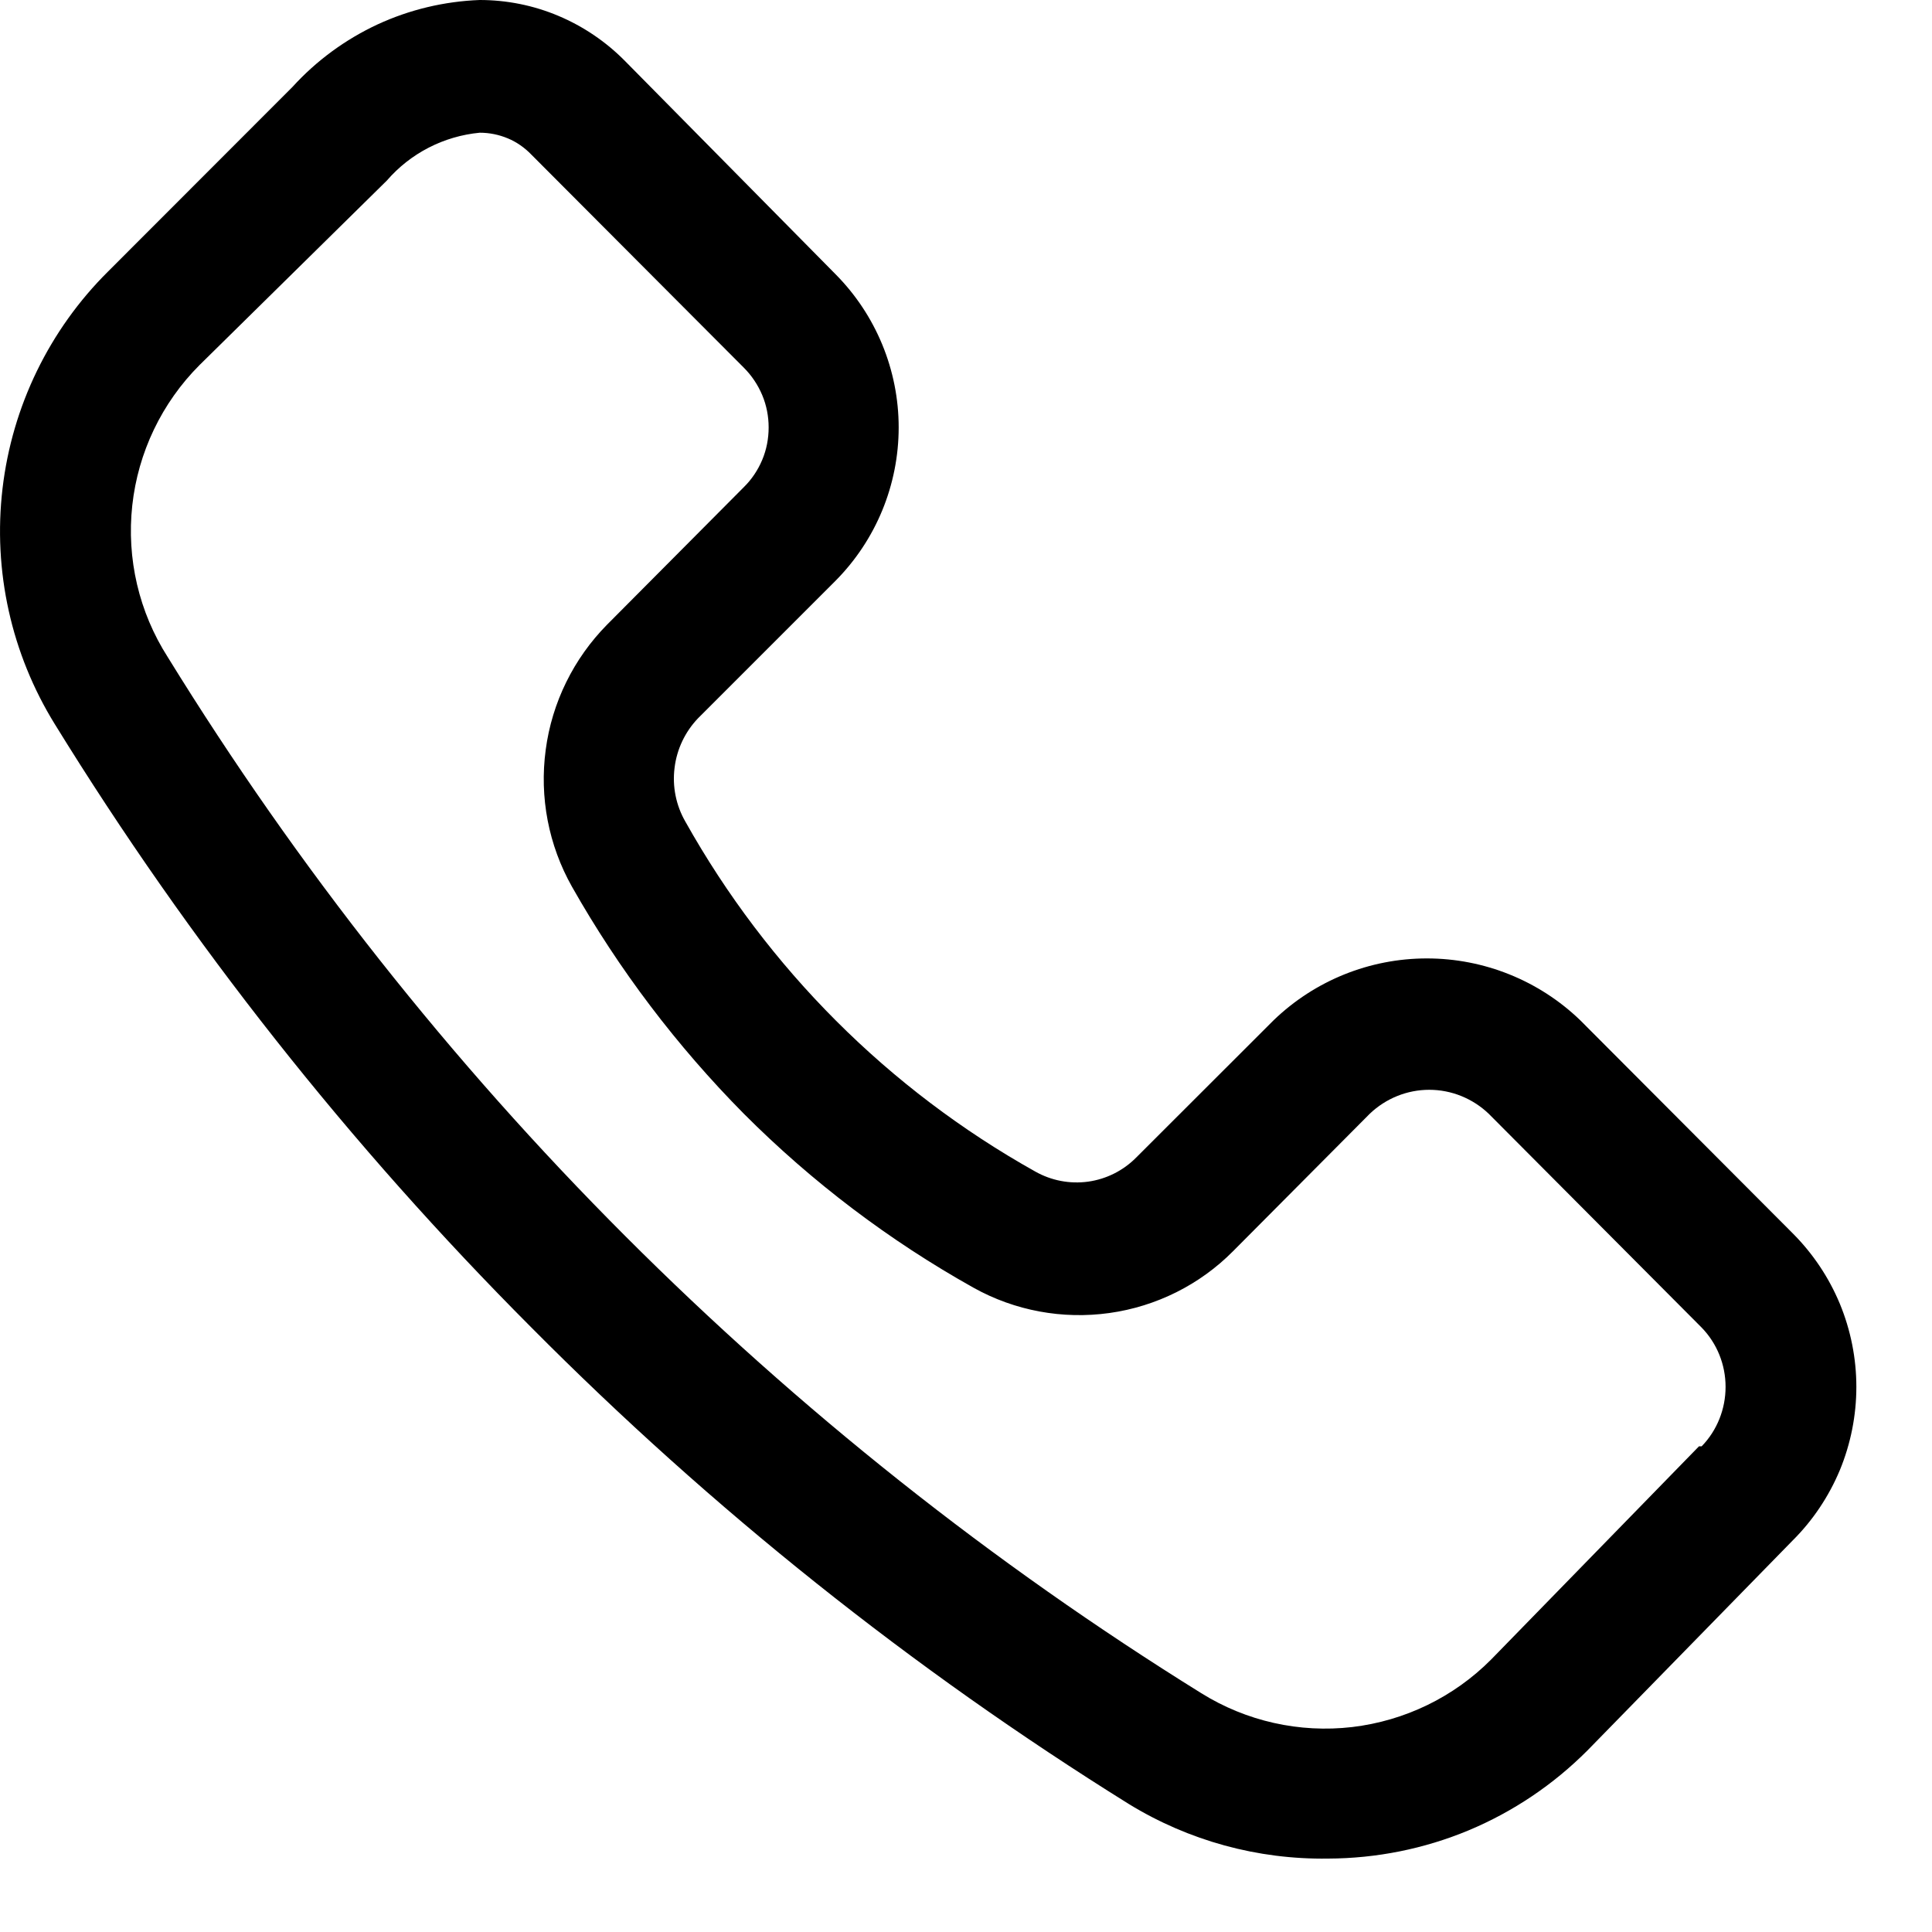 <svg width="13" height="13" viewBox="0 0 13 13" fill="none" xmlns="http://www.w3.org/2000/svg">
<path d="M12.062 8.298L10.633 6.865C10.356 6.598 9.986 6.449 9.601 6.449C9.216 6.449 8.847 6.598 8.57 6.865L7.645 7.789C7.558 7.877 7.444 7.934 7.322 7.951C7.199 7.968 7.074 7.944 6.966 7.883C5.979 7.331 5.165 6.516 4.612 5.529C4.549 5.42 4.523 5.292 4.539 5.167C4.554 5.041 4.61 4.924 4.697 4.833L5.622 3.908C5.894 3.634 6.047 3.263 6.047 2.876C6.047 2.49 5.894 2.119 5.622 1.845L4.206 0.411C4.078 0.281 3.926 0.178 3.758 0.107C3.59 0.036 3.41 8.53357e-05 3.228 0C2.989 0.009 2.755 0.065 2.539 0.165C2.323 0.266 2.129 0.408 1.968 0.585L0.727 1.827C0.332 2.219 0.082 2.734 0.017 3.287C-0.048 3.841 0.076 4.399 0.369 4.873C1.277 6.346 2.354 7.708 3.576 8.933C4.787 10.153 6.136 11.23 7.596 12.139C7.999 12.386 8.463 12.513 8.936 12.506C9.26 12.505 9.582 12.441 9.882 12.316C10.181 12.191 10.453 12.008 10.682 11.778L12.062 10.366C12.198 10.231 12.306 10.069 12.38 9.892C12.453 9.715 12.491 9.524 12.491 9.332C12.491 9.14 12.453 8.95 12.38 8.773C12.306 8.595 12.198 8.434 12.062 8.298ZM11.432 9.732L10.034 11.166C9.783 11.419 9.453 11.579 9.098 11.621C8.744 11.662 8.386 11.582 8.083 11.393C6.677 10.52 5.376 9.487 4.206 8.316C3.033 7.142 2 5.835 1.129 4.422C0.935 4.119 0.851 3.759 0.89 3.401C0.929 3.044 1.089 2.71 1.343 2.456L2.603 1.215C2.762 1.031 2.986 0.916 3.228 0.893C3.293 0.893 3.357 0.906 3.417 0.931C3.477 0.956 3.531 0.994 3.576 1.041L5.005 2.474C5.058 2.527 5.1 2.59 5.129 2.659C5.158 2.728 5.172 2.802 5.172 2.876C5.172 2.951 5.158 3.025 5.129 3.094C5.1 3.163 5.058 3.226 5.005 3.278L4.085 4.203C3.86 4.431 3.714 4.727 3.672 5.045C3.629 5.364 3.691 5.687 3.849 5.967C4.165 6.525 4.554 7.038 5.005 7.494C5.464 7.954 5.984 8.348 6.551 8.665C6.829 8.82 7.15 8.879 7.465 8.835C7.78 8.791 8.073 8.645 8.297 8.419L9.217 7.494C9.325 7.391 9.468 7.333 9.617 7.333C9.766 7.333 9.909 7.391 10.017 7.494L11.45 8.933C11.554 9.04 11.611 9.183 11.611 9.332C11.611 9.481 11.554 9.625 11.45 9.732H11.432Z" fill="black"/>
</svg>
